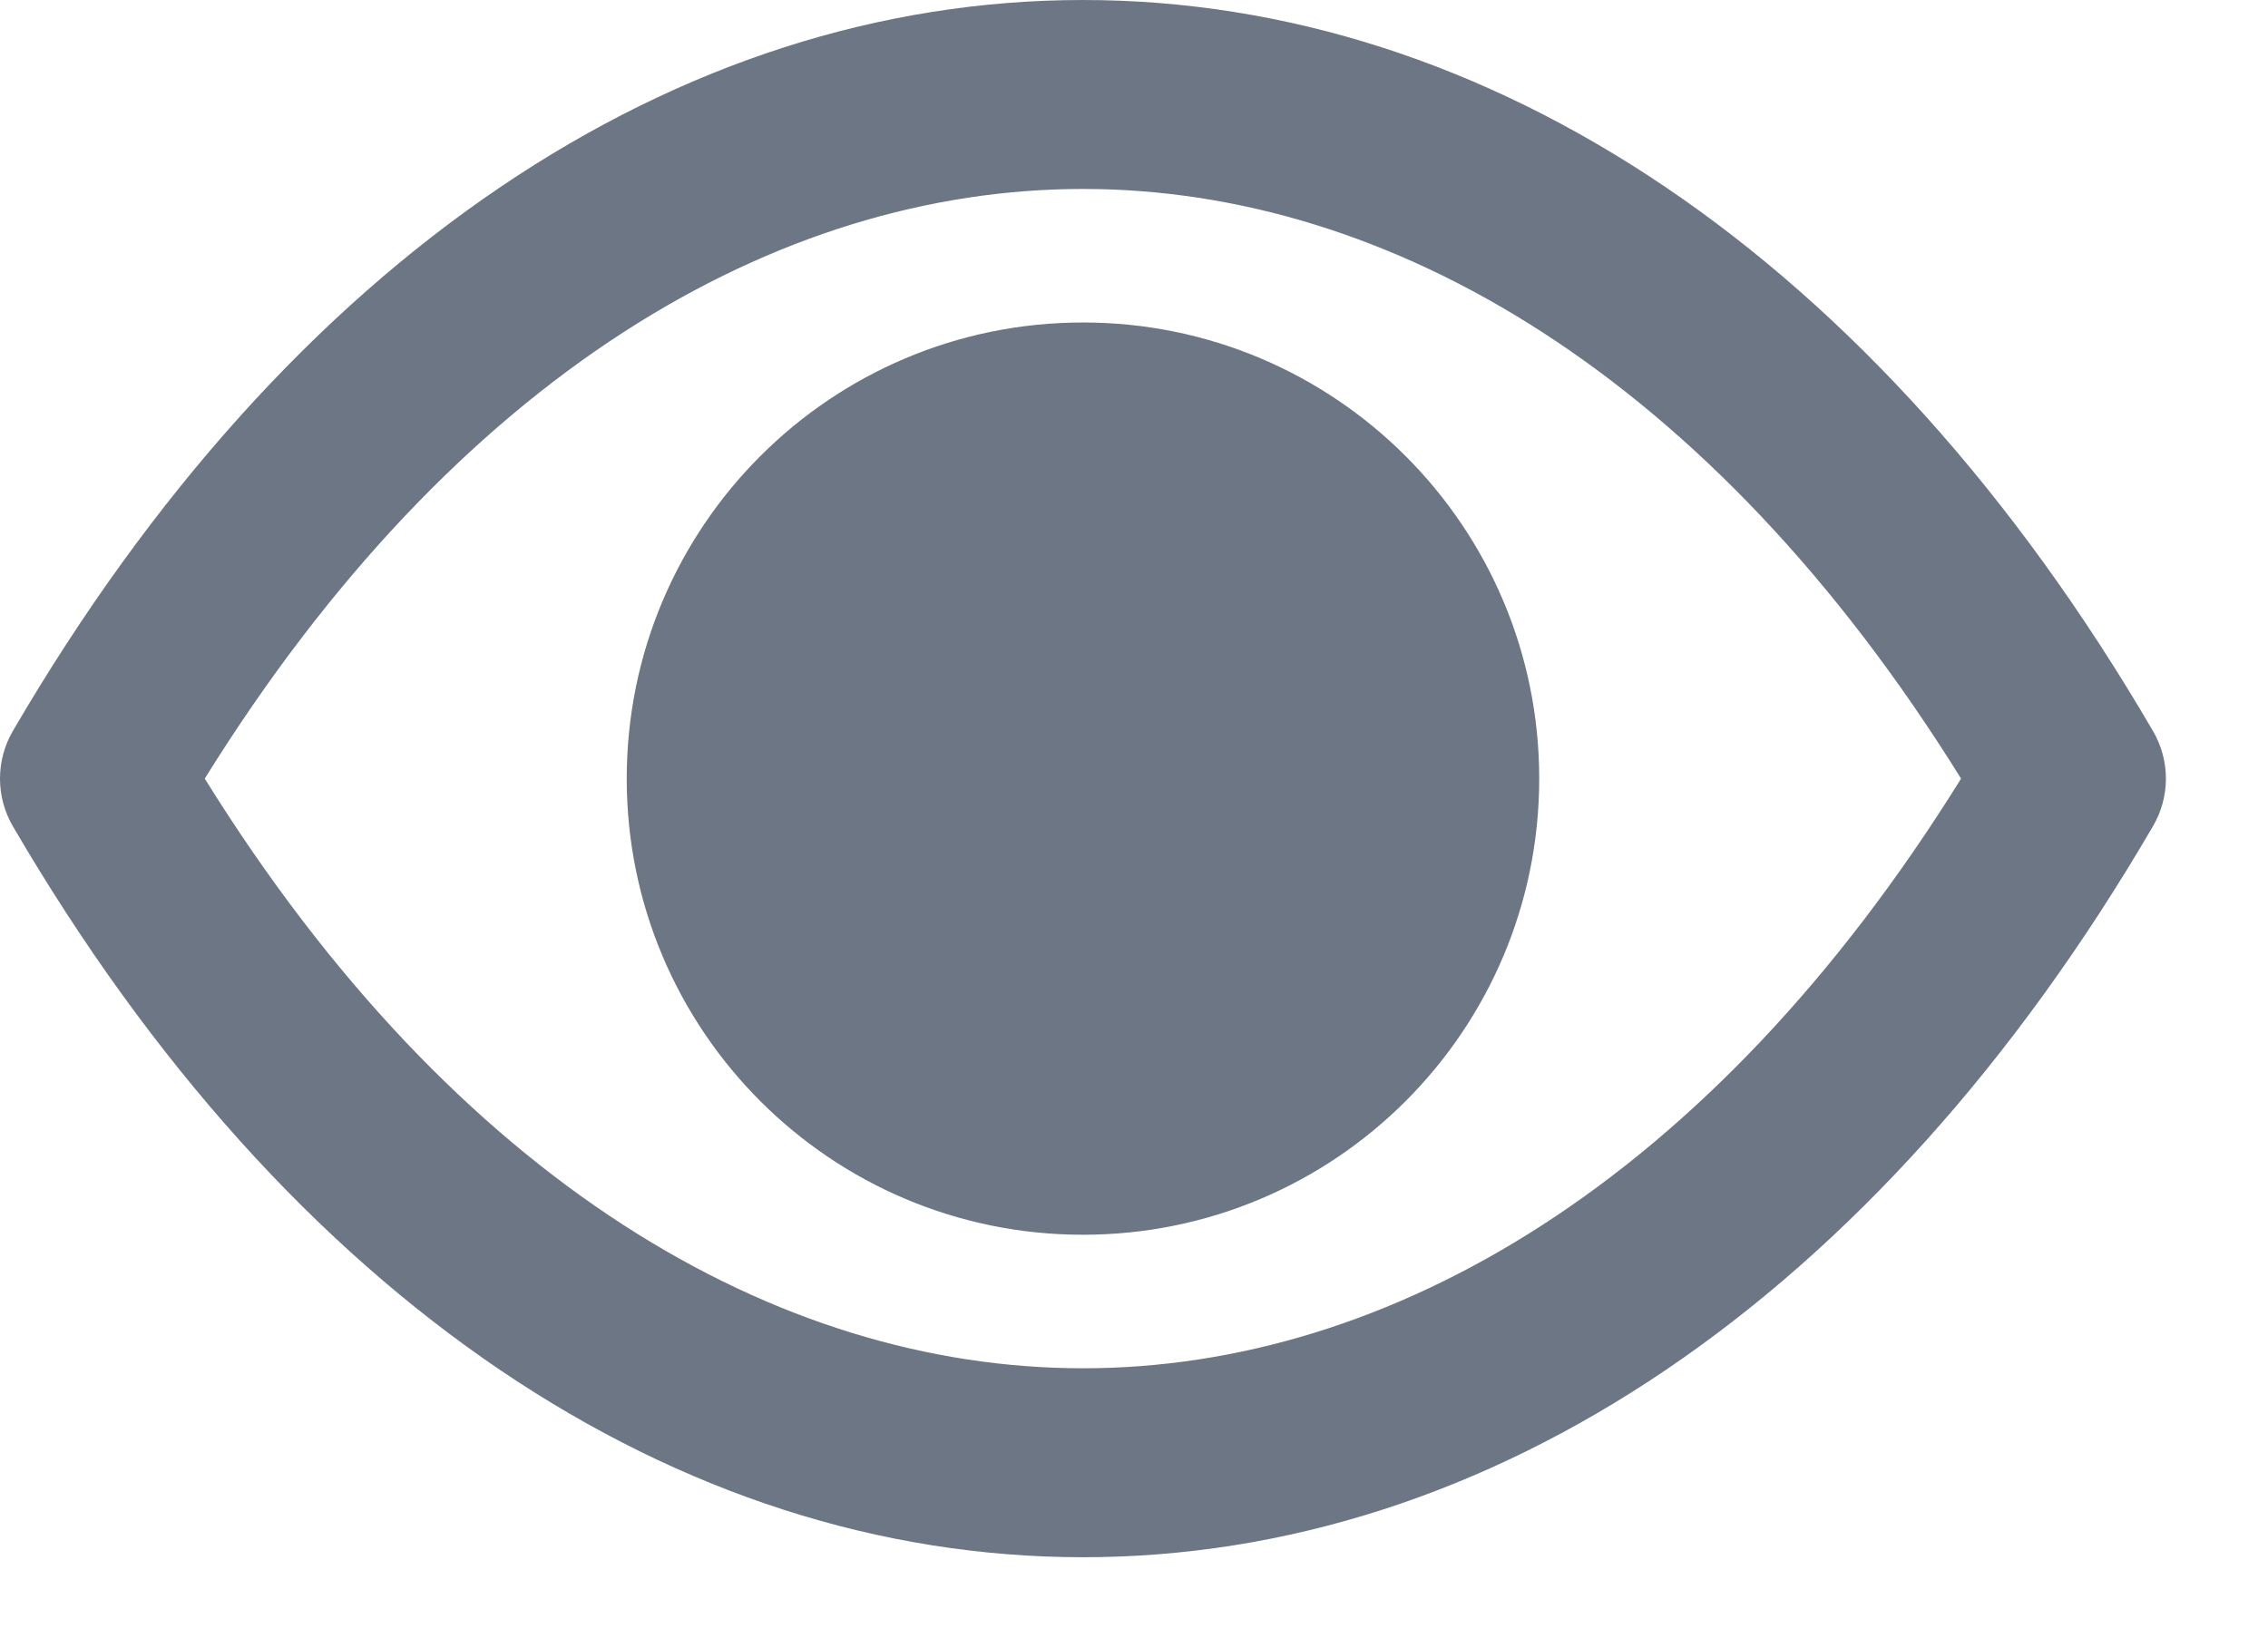 <svg width="18" height="13" viewBox="0 0 18 13" fill="none" xmlns="http://www.w3.org/2000/svg">
<path fill-rule="evenodd" clip-rule="evenodd" d="M8.595 10.862C6.168 10.862 3.617 9.387 1.625 6.181C3.617 2.975 6.168 1.5 8.595 1.5C11.022 1.5 13.572 2.975 15.564 6.181C13.572 9.387 11.022 10.862 8.595 10.862ZM17.087 5.803C14.886 2.029 11.807 0 8.595 0C5.383 0 2.303 2.029 0.102 5.803C-0.034 6.037 -0.034 6.325 0.102 6.559C2.303 10.333 5.383 12.362 8.595 12.362C11.807 12.362 14.886 10.333 17.087 6.559C17.224 6.325 17.224 6.037 17.087 5.803ZM8.595 9.802C10.595 9.802 12.216 8.181 12.216 6.181C12.216 4.181 10.595 2.56 8.595 2.56C6.595 2.56 4.974 4.181 4.974 6.181C4.974 8.181 6.595 9.802 8.595 9.802Z" fill="#6C7684"/>
</svg>
